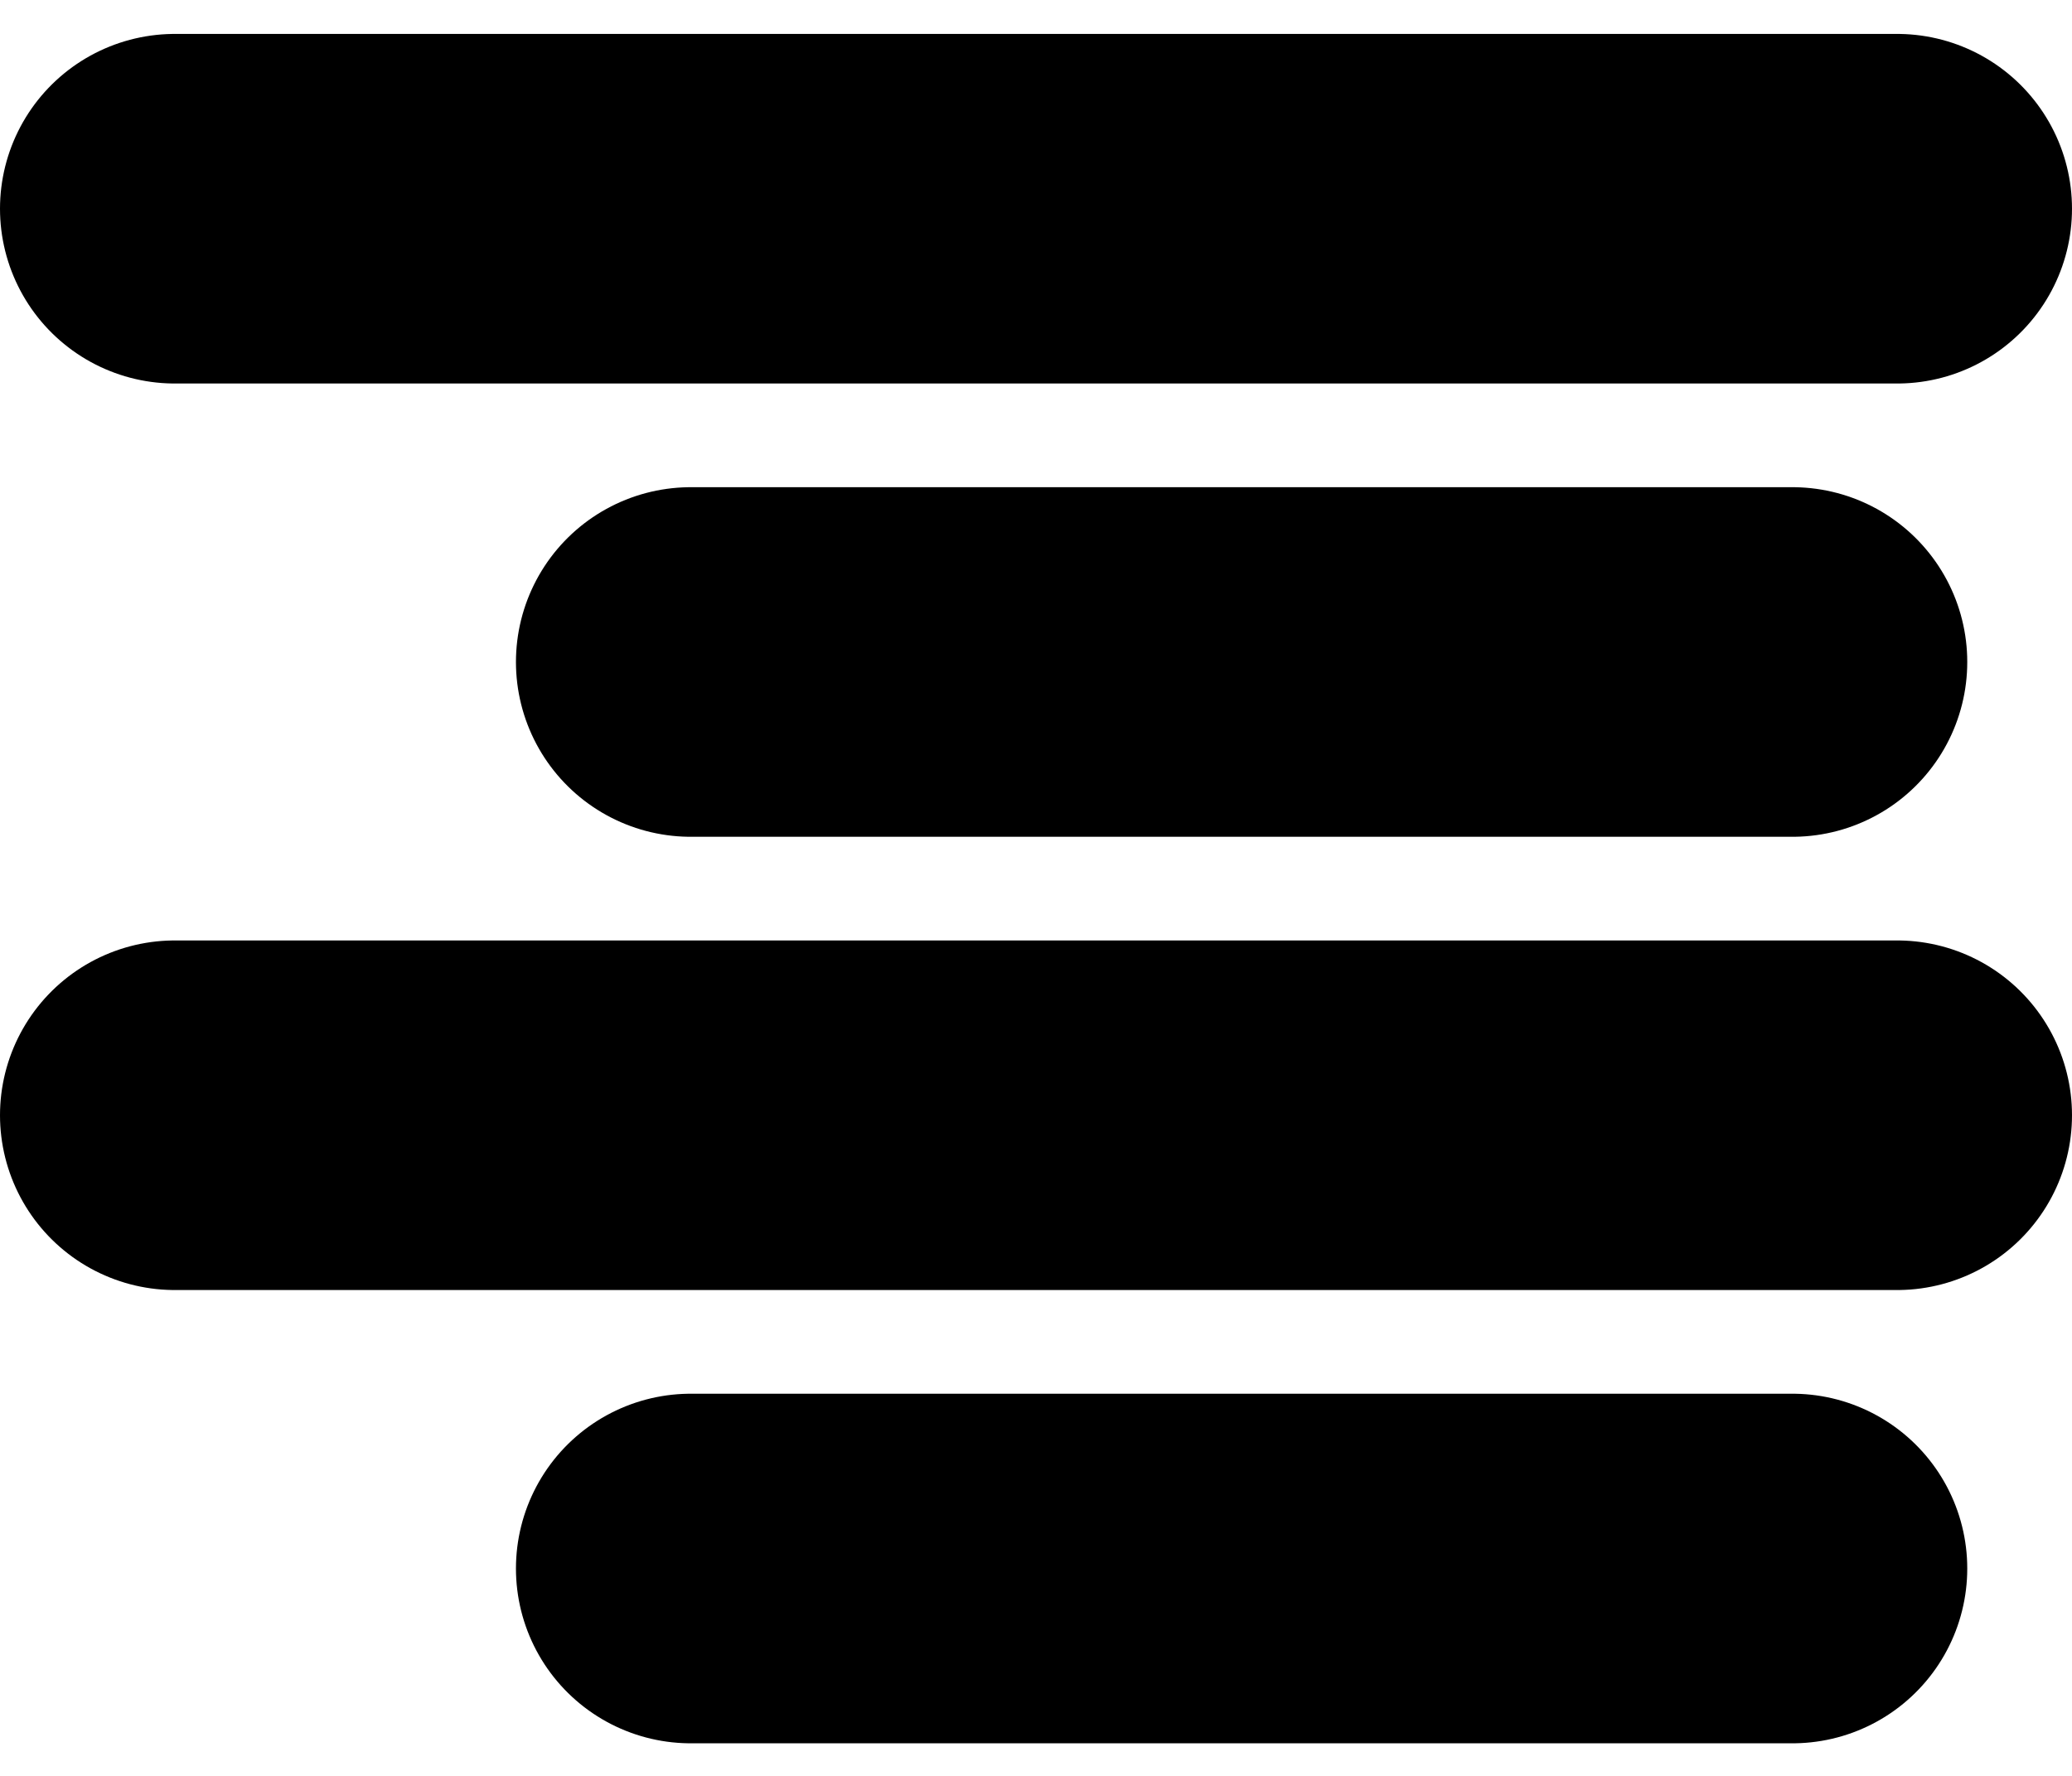 <?xml version="1.0" encoding="UTF-8" standalone="no"?>
<!-- Created with Inkscape (http://www.inkscape.org/) -->

<svg
   width="118.533"
   height="101.6"
   viewBox="0 0 118.533 101.6"
   version="1.1"
   id="svg1"
   xmlns="http://www.w3.org/2000/svg"
   xmlns:svg="http://www.w3.org/2000/svg">
  <defs
     id="defs1" />
  <g
     id="layer1"
     transform="translate(-203.646,-42.853)">
    <!--!Font Awesome Free 6.5.2 by @fontawesome - https://fontawesome.com License - https://fontawesome.com/license/free Copyright 2024 Fonticons, Inc.-->
    <path
       style="fill:none;stroke:#000000;stroke-width:20;stroke-linecap:round;stroke-dasharray:none;stroke-opacity:1"
       d="m 213.646,54.794 h 98.533"
       id="path1" />
    <path
       style="fill:none;stroke:#000000;stroke-width:20;stroke-linecap:round;stroke-dasharray:none;stroke-opacity:1"
       d="m 213.646,106.657 h 98.533"
       id="path2" />
    <path
       style="fill:none;stroke:#000000;stroke-width:20;stroke-linecap:round;stroke-dasharray:none;stroke-opacity:1"
       d="m 243.162,80.726 h 63.025"
       id="path4" />
    <path
       style="fill:none;stroke:#000000;stroke-width:20;stroke-linecap:round;stroke-dasharray:none;stroke-opacity:1"
       d="m 243.162,132.589 h 63.025"
       id="path6" />
  </g>
</svg>

